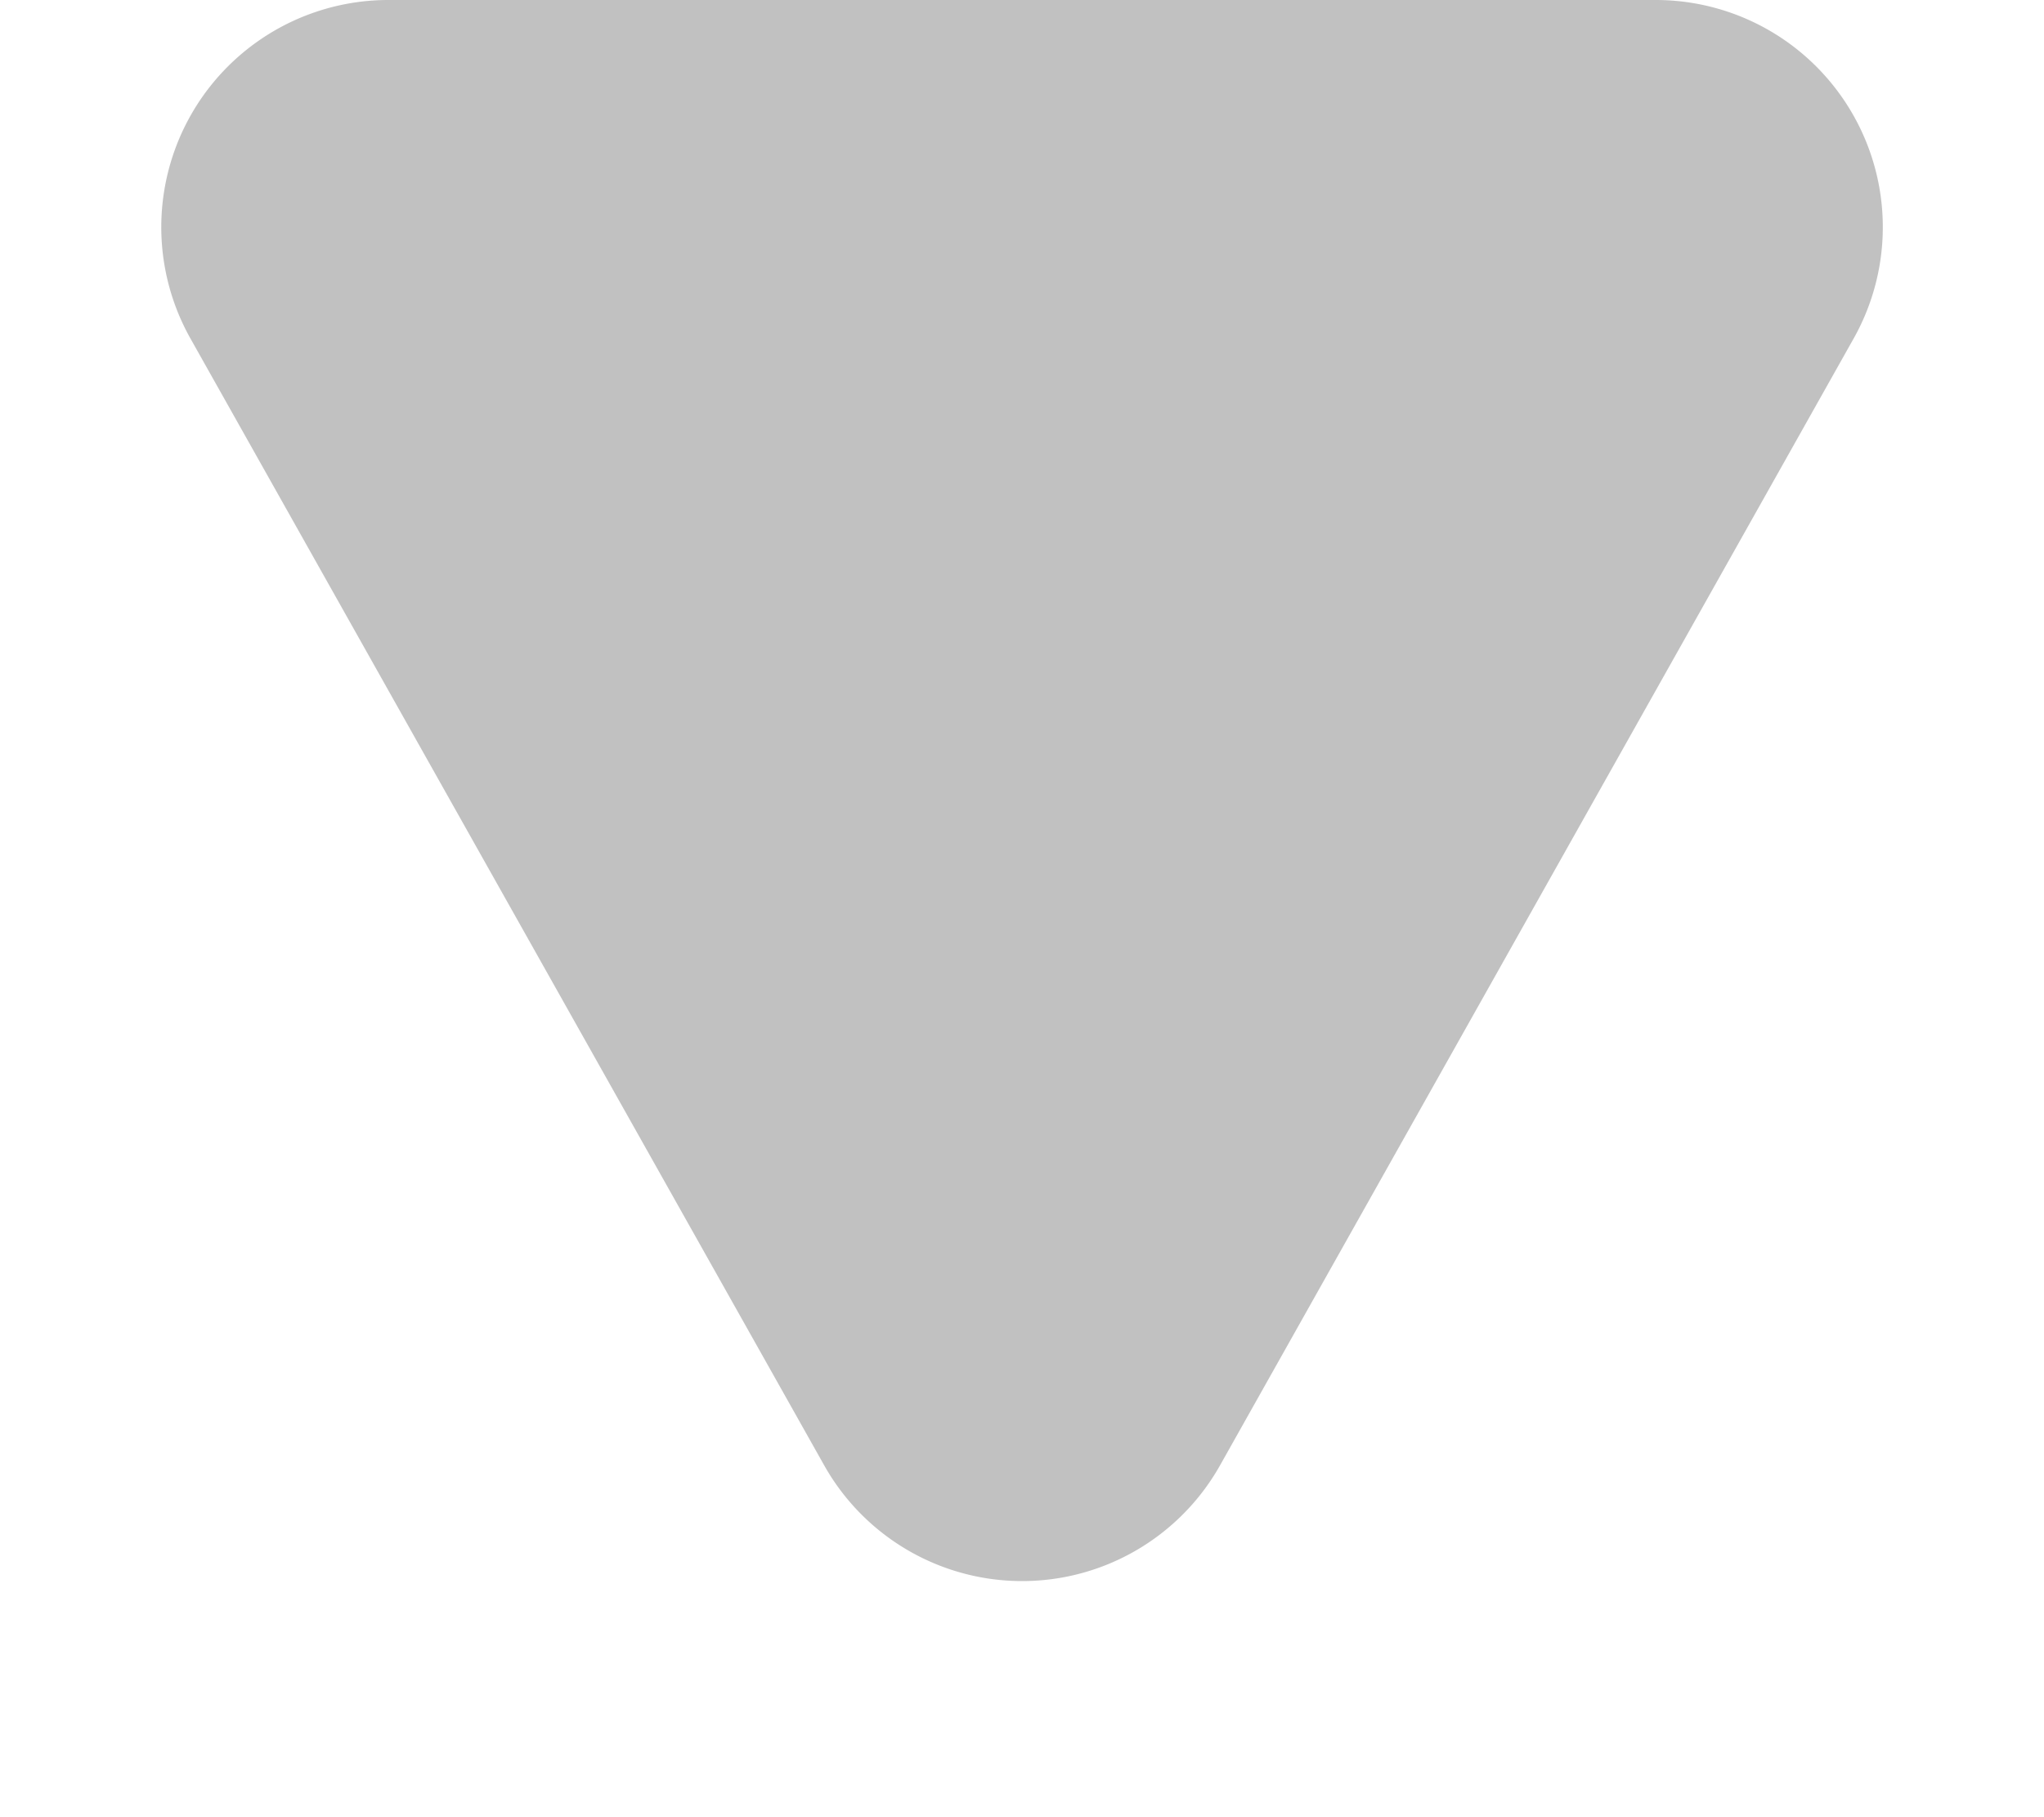 <svg xmlns="http://www.w3.org/2000/svg" width="9" height="8" viewBox="0 0 9 8"><defs><style>.a{fill:#0a0a0b;opacity:0.25;}</style></defs><path class="a" d="M3.628,1.549a1,1,0,0,1,1.743,0l2.79,4.96A1,1,0,0,1,7.29,8H1.71A1,1,0,0,1,.838,6.51Z" transform="translate(9 8) rotate(180)"/></svg>
